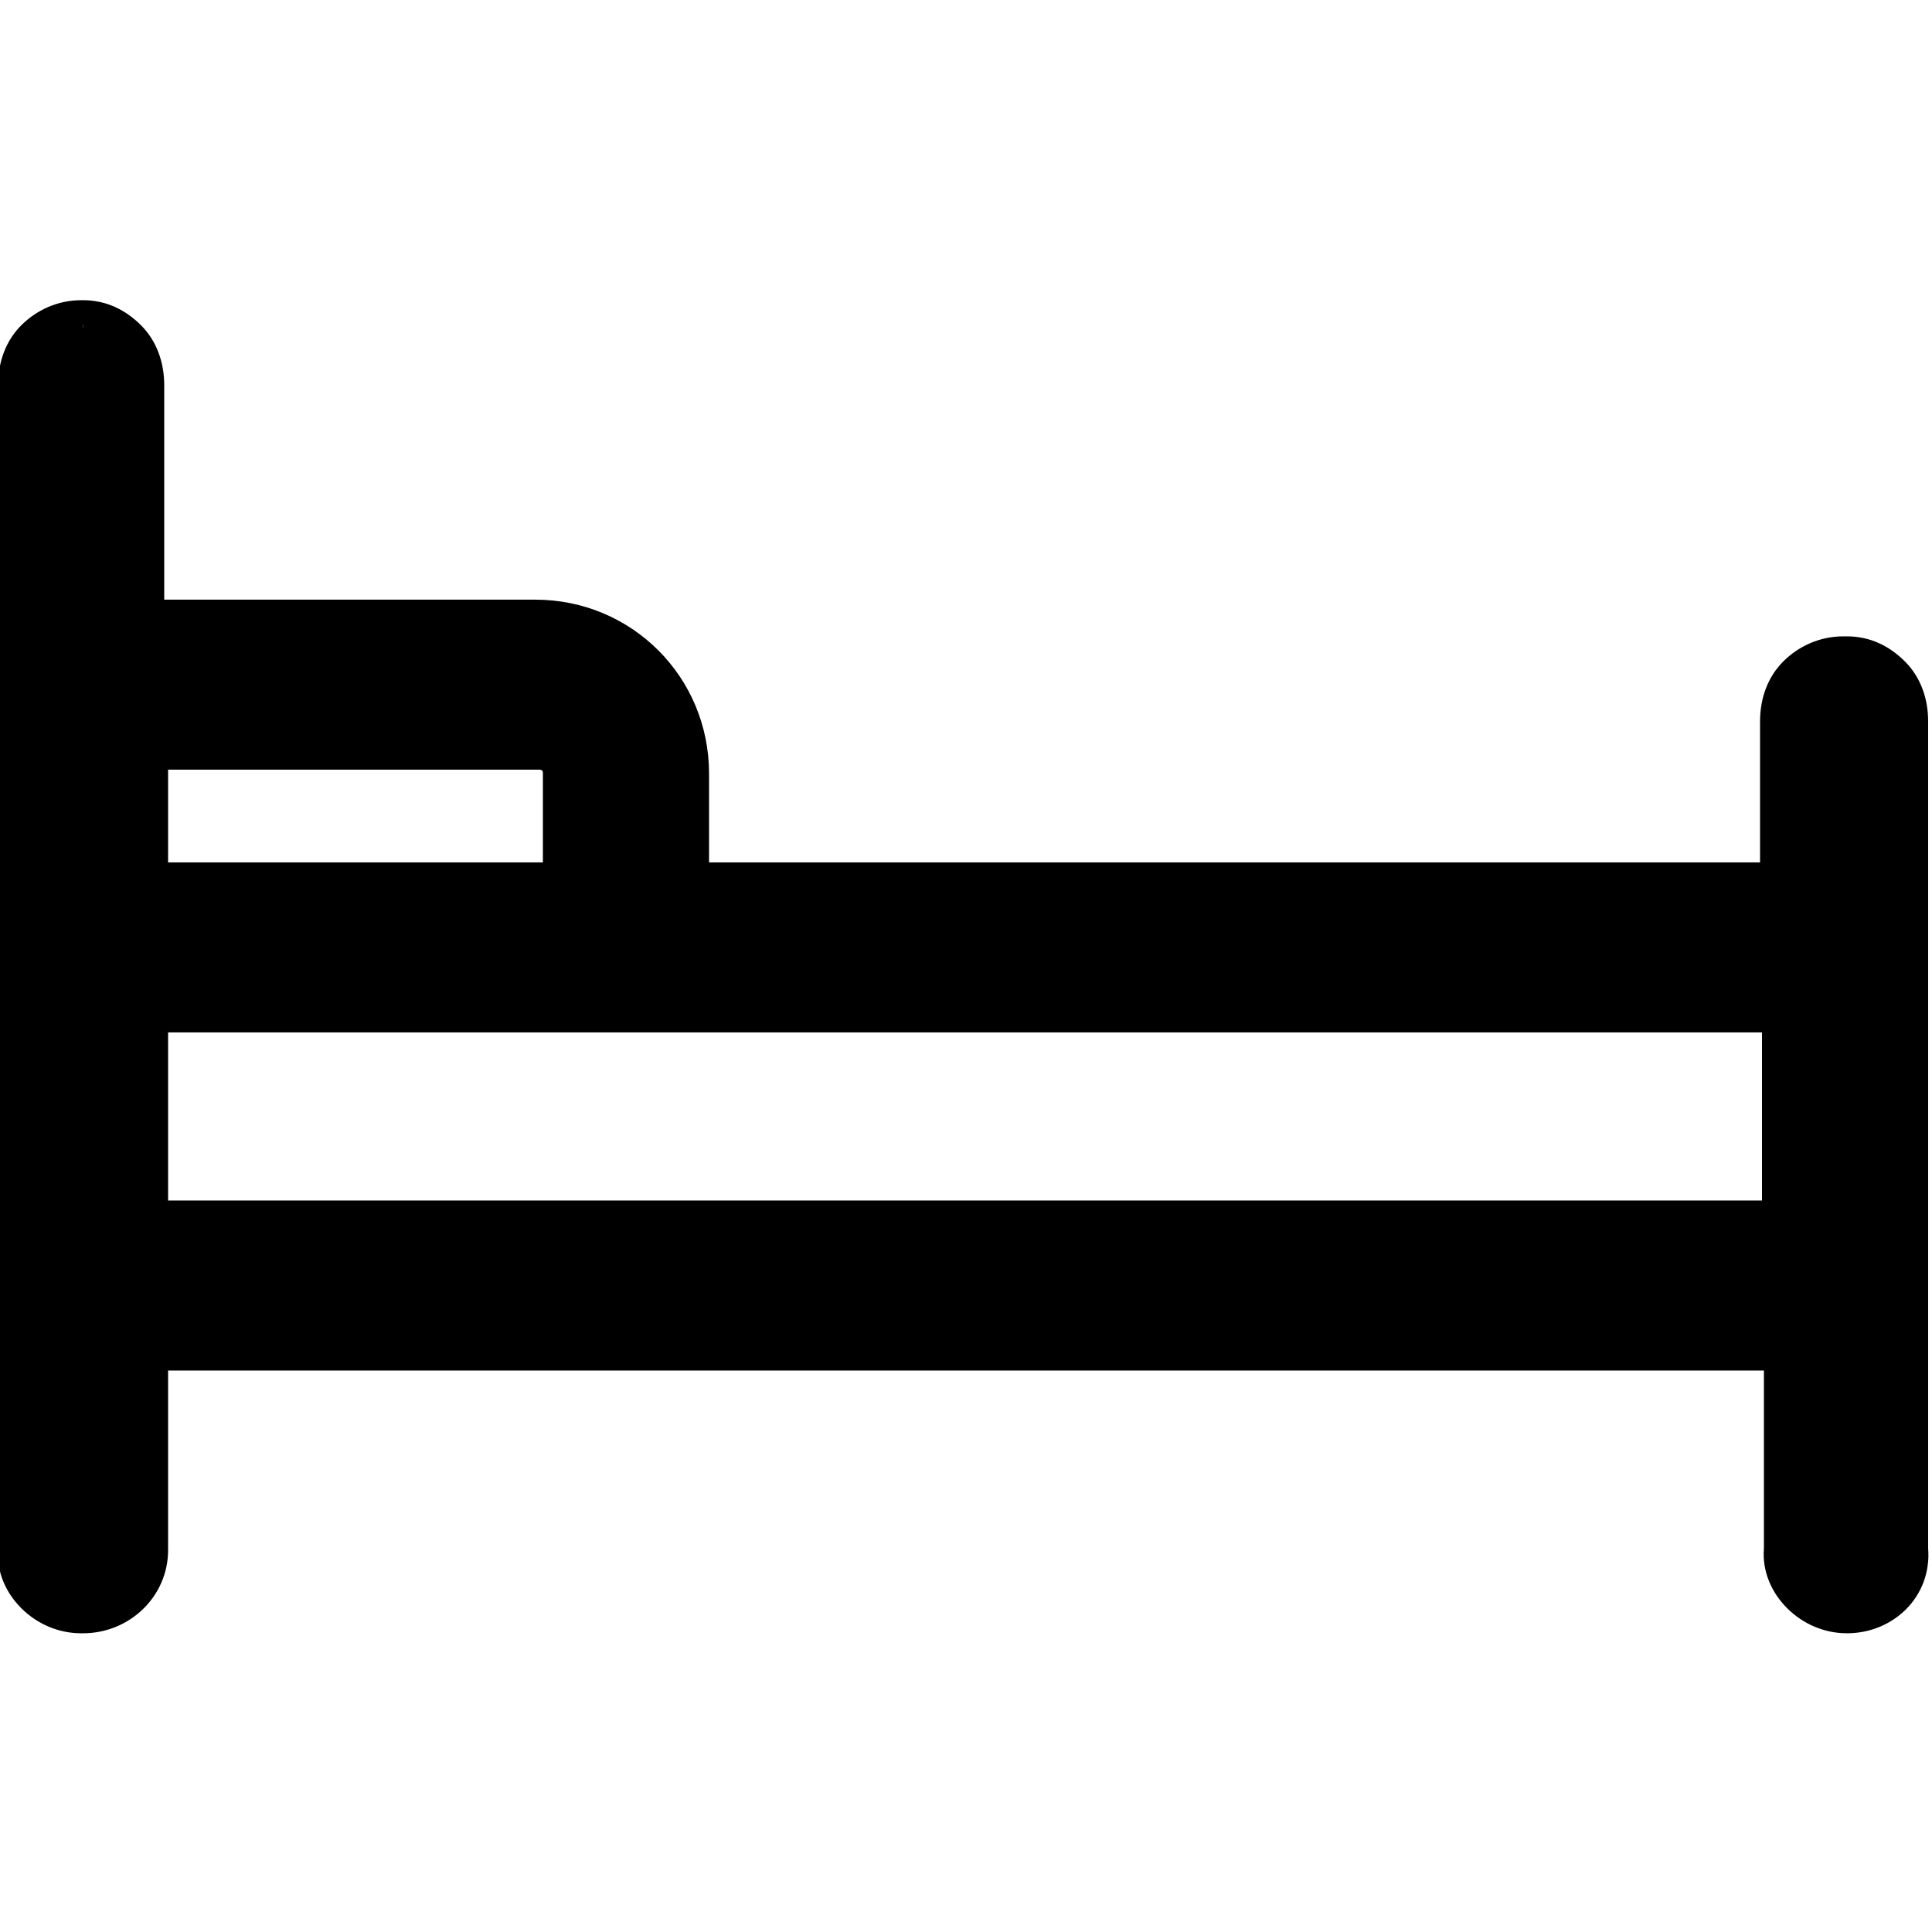 <?xml version="1.0" encoding="utf-8"?>
<!-- Generator: Adobe Illustrator 22.0.1, SVG Export Plug-In . SVG Version: 6.00 Build 0)  -->
<svg version="1.1" id="Layer_1" xmlns="http://www.w3.org/2000/svg" xmlns:xlink="http://www.w3.org/1999/xlink" x="0px" y="0px"
	 viewBox="0 0 100 100" style="enable-background:new 0 0 100 100;" xml:space="preserve">
<g transform="translate(0,-952.362)">
	<g>
		<path d="M4.3,969.3c-1.6,0-2.9,1.3-2.9,2.9c0,0,0,0,0,0v60.2c0,1.6,1.3,2.9,2.9,3c1.6,0,2.9-1.3,3-2.9c0,0,0-0.1,0-0.1v-10.7h85.4
			v10.7c0,1.6,1.3,2.9,2.9,3c1.6,0,2.9-1.3,3-2.9c0,0,0-0.1,0-0.1v-42.7c0-1.6-1.2-2.9-2.9-3c0,0-0.1,0-0.1,0
			c-1.6,0-2.9,1.3-2.9,2.9c0,0,0,0,0,0v8.7H35.4v-6.1c0-4.1-3.4-7.5-7.5-7.5H7.3v-12.6C7.3,970.7,6,969.3,4.3,969.3
			C4.4,969.3,4.4,969.3,4.3,969.3z M7.3,990.7h20.6c1,0,1.7,0.7,1.7,1.7v6.1H7.3V990.7z M7.3,1004.3h85.4v11.7H7.3V1004.3z"/>
		<path d="M95.6,1036.9C95.6,1036.9,95.6,1036.9,95.6,1036.9c-1.2,0-2.3-0.5-3.1-1.3c-0.8-0.8-1.3-1.9-1.2-3.1v-9.2H8.7v9.3
			c0,2.4-2,4.3-4.4,4.3c0,0,0,0-0.1,0c-1.2,0-2.3-0.5-3.1-1.3c-0.8-0.8-1.3-1.9-1.2-3.1v-60.2c0-1.2,0.4-2.3,1.2-3.1
			c0.8-0.8,1.9-1.3,3.1-1.3l0,0l0.1,0c1.2,0,2.2,0.5,3,1.3c0.8,0.8,1.2,1.9,1.2,3.1l0,11.1h19.2c5,0,9,4,9,9v4.6h54.4v-7.3
			c0-1.2,0.4-2.3,1.2-3.1c0.8-0.8,1.9-1.3,3.1-1.3l0.2,0c1.2,0,2.2,0.5,3,1.3c0.8,0.8,1.2,1.9,1.2,3.1v42.8
			C100,1035,98,1036.9,95.6,1036.9z M5.8,1020.3h88.3v12.1c0,0.4,0.1,0.8,0.4,1.1c0.3,0.3,0.6,0.4,1,0.4c0.4,0,0.8-0.1,1-0.4
			c0.3-0.3,0.4-0.6,0.4-1v-42.8c0-0.4-0.1-0.8-0.4-1.1c-0.3-0.3-0.6-0.4-1-0.4c-0.4,0-0.8,0.2-1.1,0.4c-0.3,0.3-0.4,0.6-0.4,1v10.2
			H34v-7.6c0-3.3-2.8-6-6.1-6H5.8v-14.1c0-0.4-0.1-0.8-0.4-1.1c-0.3-0.3-0.6-0.4-1-0.4l-0.1-1.5l0,1.5c-0.4,0-0.8,0.2-1,0.4
			c-0.3,0.3-0.4,0.6-0.4,1l0,60.2c0,0.4,0.1,0.8,0.4,1.1c0.3,0.3,0.6,0.4,1,0.4c0.8,0,1.5-0.6,1.5-1.4V1020.3z M94.2,1017.4H5.8
			v-14.6h88.3V1017.4z M8.7,1014.5h82.5v-8.7H8.7V1014.5z M31.1,999.9H5.8v-10.7h22.1c1.8,0,3.2,1.3,3.2,3.1V999.9z M8.7,997h19.4
			v-4.6c0-0.1,0-0.2-0.2-0.2H8.7V997z"/>
	</g>
</g>
</svg>
